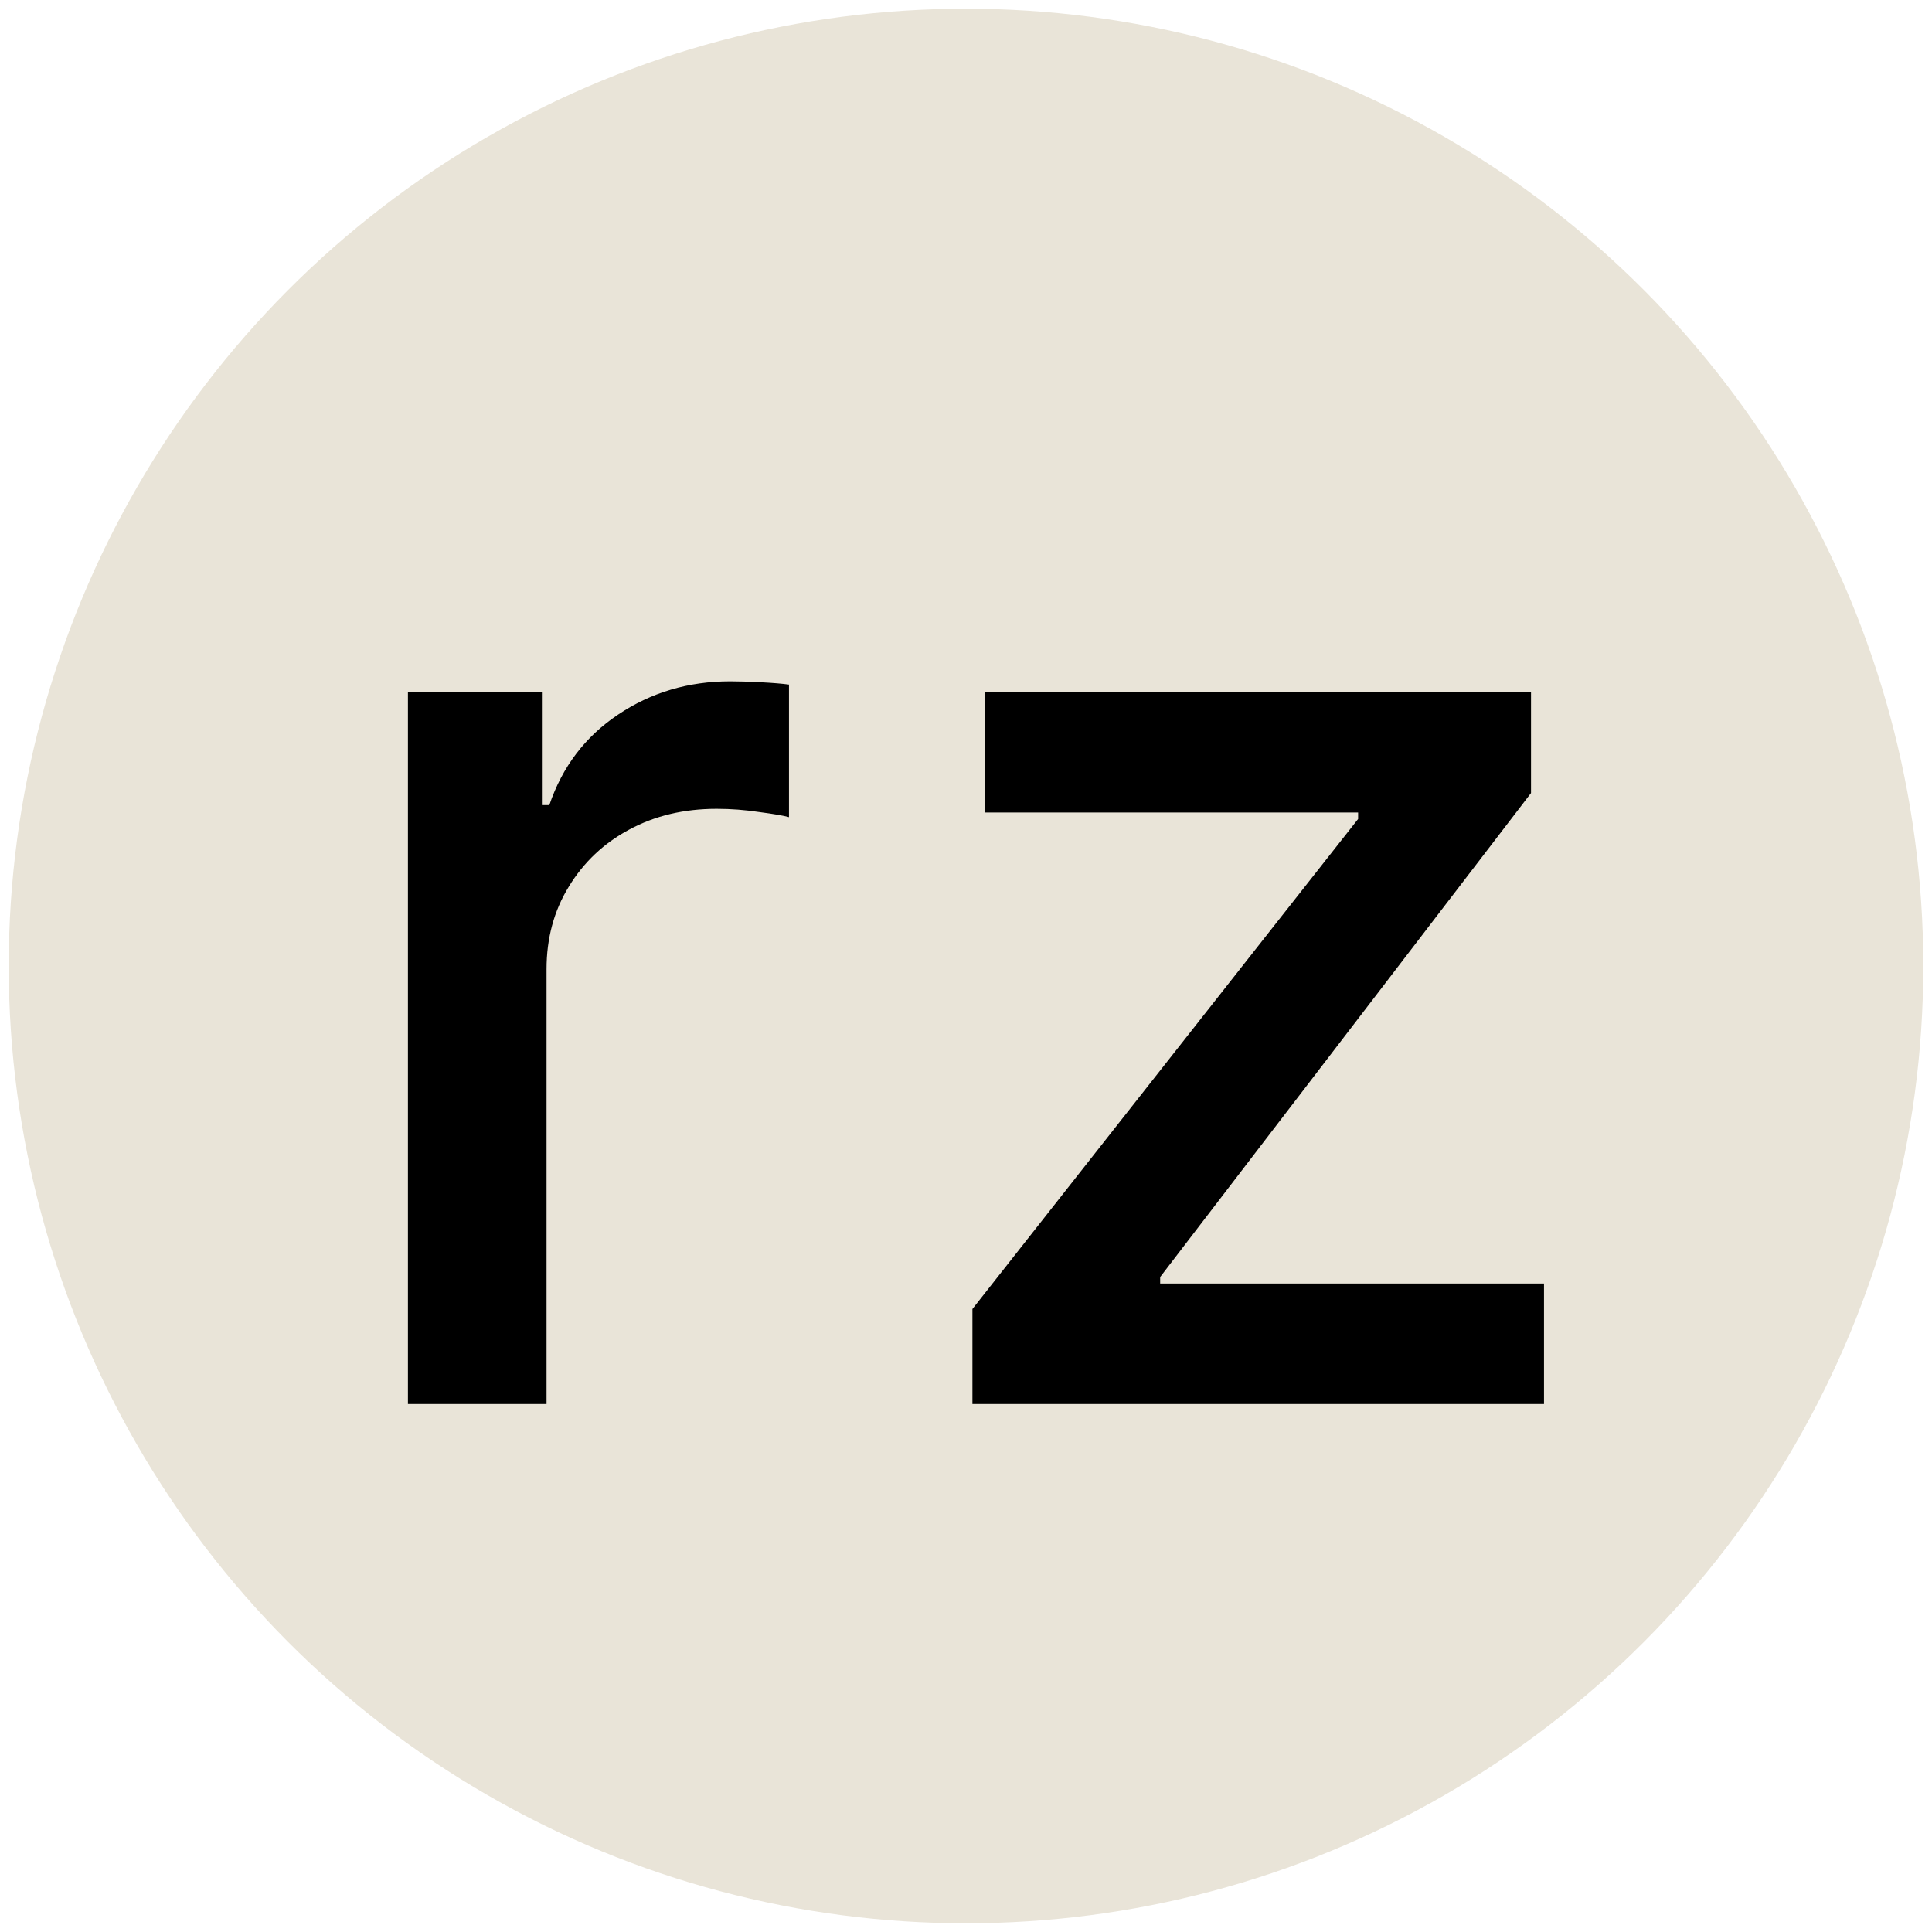 <svg width="666" height="666" viewBox="0 0 666 666" fill="none" xmlns="http://www.w3.org/2000/svg">
<g clip-path="url(#clip0_1151_2)">
<circle cx="333" cy="333" r="330" fill="#E9E4D8"/>
<path d="M140.622 484V238.545H186.805V277.537H189.361C193.836 264.327 201.719 253.94 213.012 246.376C224.411 238.705 237.302 234.87 251.684 234.87C254.667 234.87 258.182 234.977 262.231 235.19C266.385 235.403 269.635 235.669 271.979 235.989V281.692C270.061 281.159 266.652 280.573 261.751 279.934C256.851 279.188 251.95 278.815 247.05 278.815C235.757 278.815 225.689 281.212 216.847 286.006C208.111 290.694 201.187 297.246 196.073 305.662C190.959 313.972 188.403 323.453 188.403 334.107V484H140.622ZM335.213 484V451.241L468.168 282.331V280.094H339.528V238.545H527.774V273.382L399.933 440.214V442.452H532.248V484H335.213Z" fill="black"/>
</g>
<defs>
<clipPath id="clip0_1151_2">
<rect width="666" height="666" fill="white"/>
</clipPath>
</defs>
</svg>
